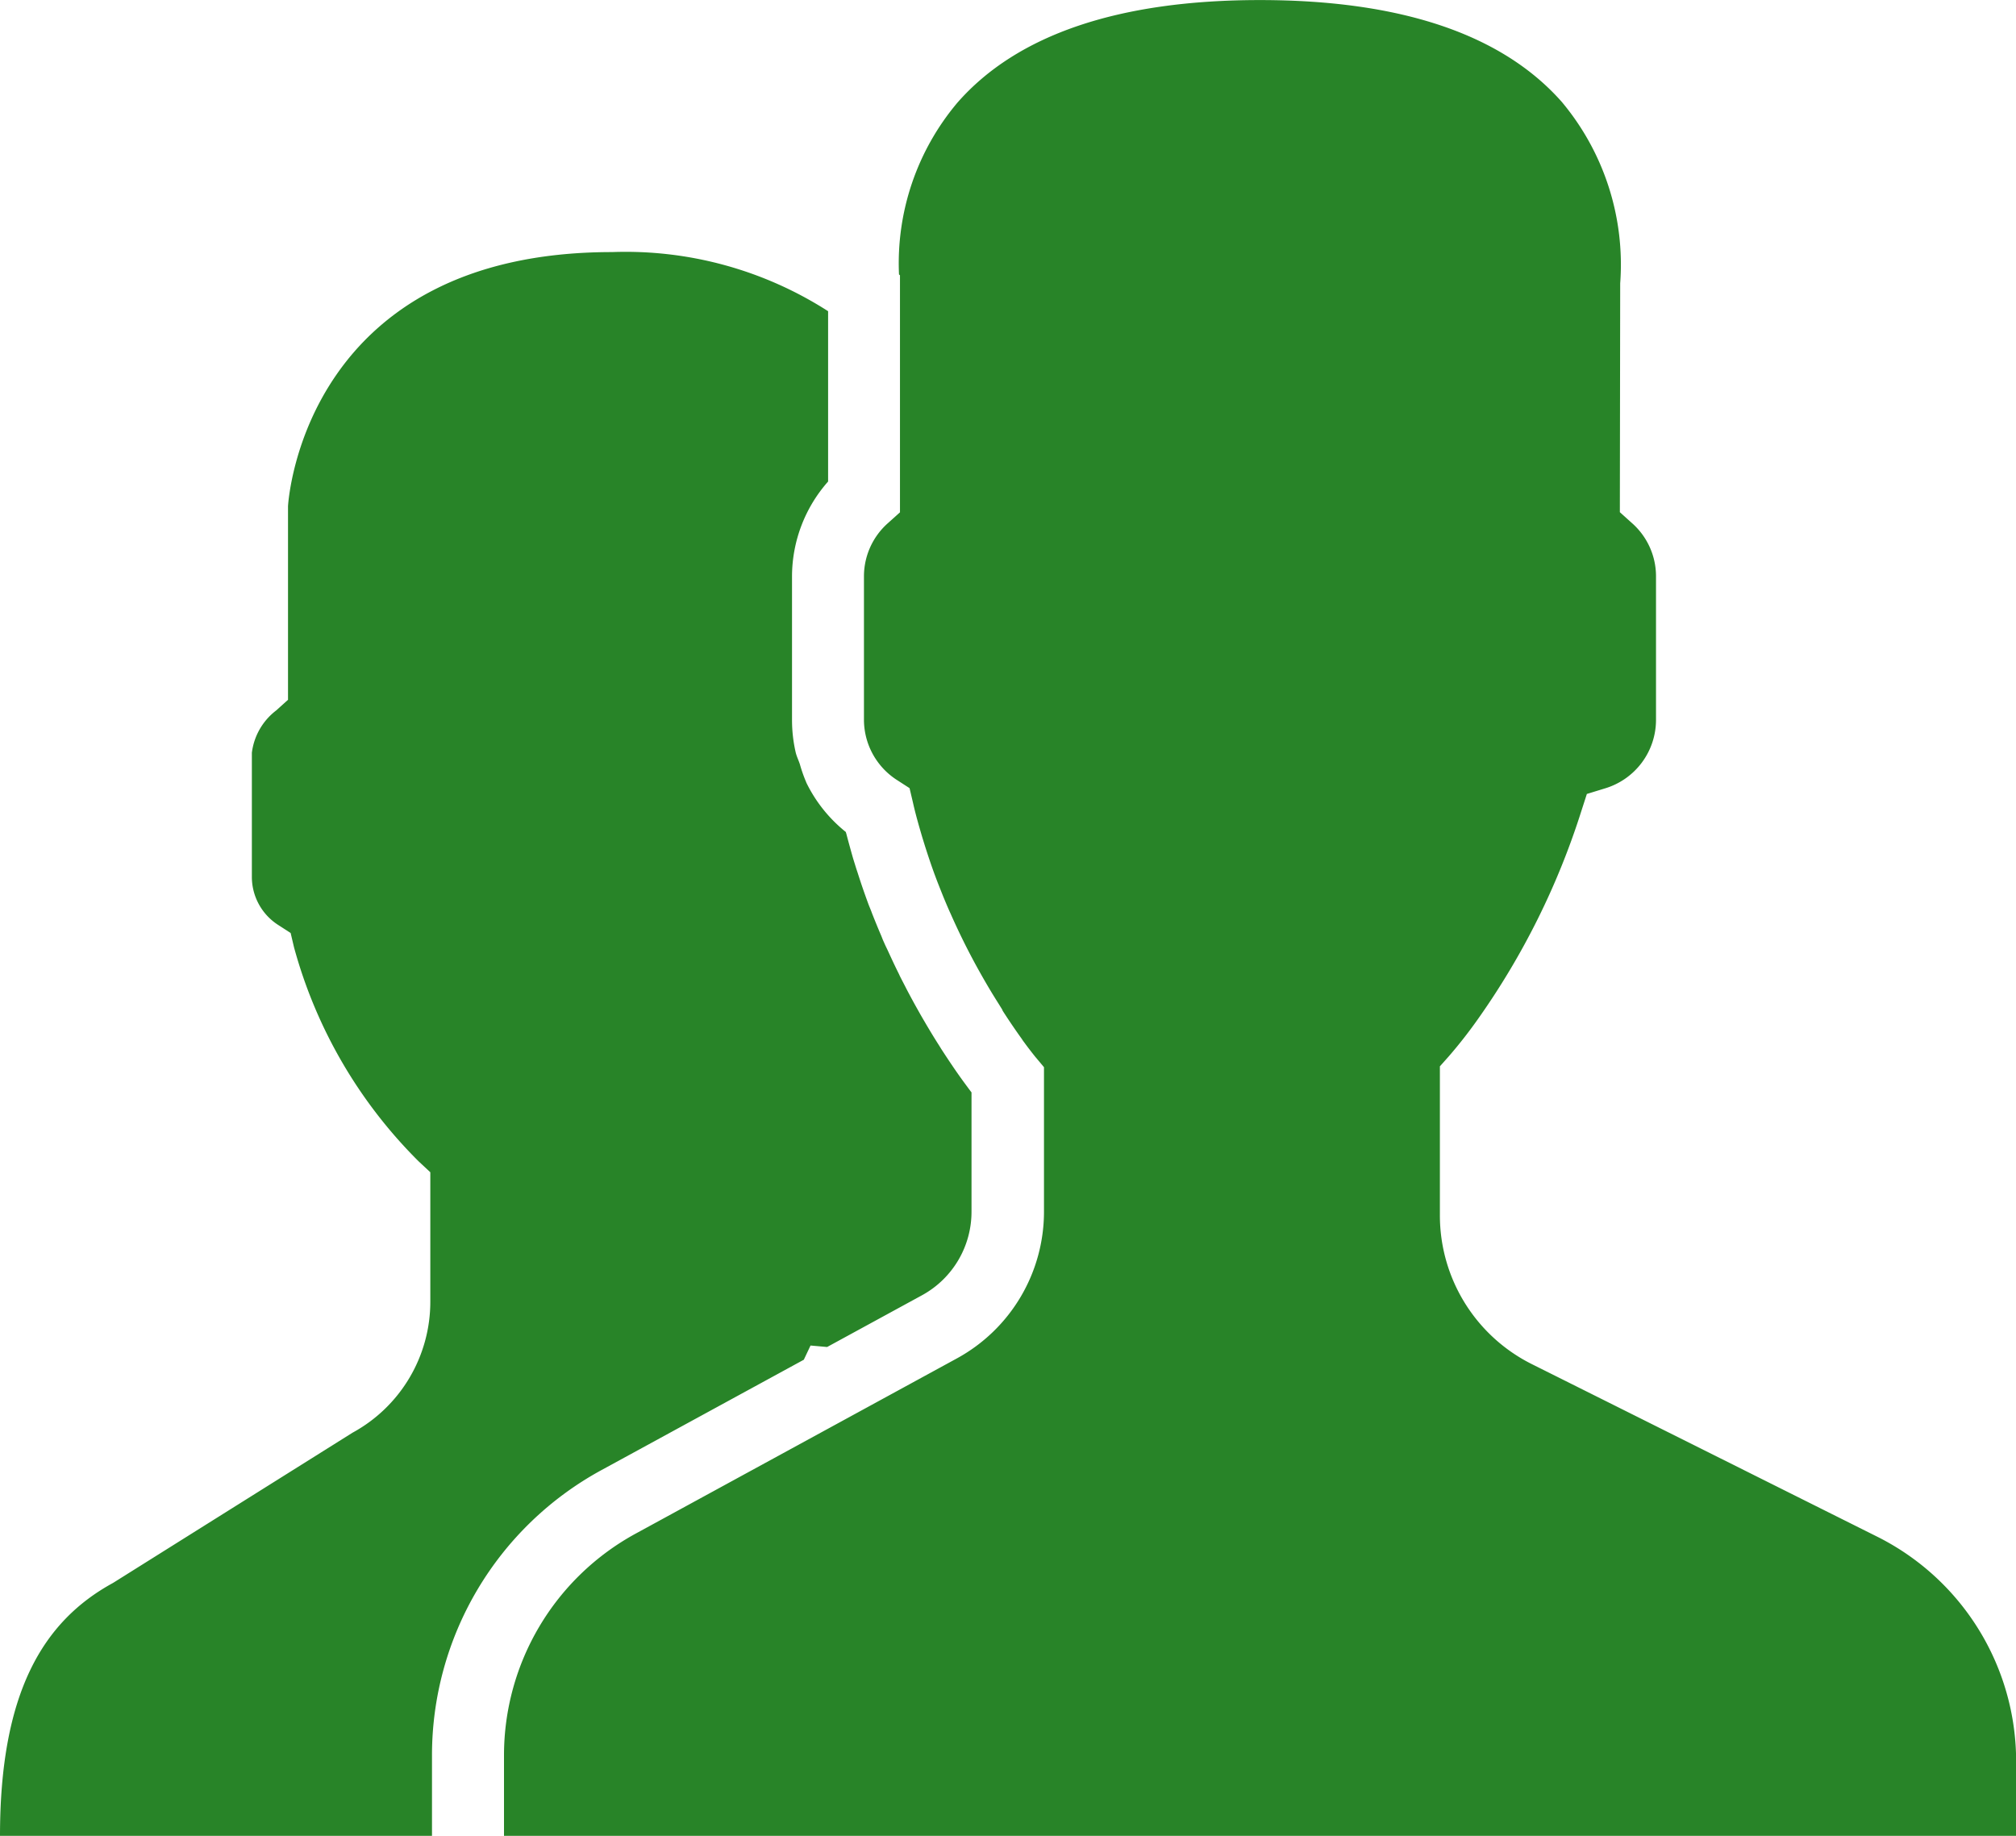 <svg xmlns="http://www.w3.org/2000/svg" viewBox="0 0 60 54.644">
  <defs>
    <style>
      .cls-1 {
        fill: #288428;
      }
    </style>
  </defs>
  <path id="users" class="cls-1" d="M58.555,48.064,48.32,42.947ZM14.611,56.5v2.4H1.754c0-4.25,1.269-6.387,3.365-7.532l7.127-4.471a4.439,4.439,0,0,0,2.315-3.9V39.145l-.341-.318a14.272,14.272,0,0,1-3.716-6.38l-.1-.424-.366-.236a1.7,1.7,0,0,1-.788-1.429v-3.7A1.873,1.873,0,0,1,9.973,25.4l.353-.318,0-5.764c.019-.307.578-7.562,9.645-7.562A11.155,11.155,0,0,1,26.4,13.516v5.069A4.273,4.273,0,0,0,25.326,21.4v4.286a4.308,4.308,0,0,0,.108.957c.029.124.087.238.126.358a4.232,4.232,0,0,0,.189.536l0,.005a4.292,4.292,0,0,0,1.178,1.475c.005.02.012.039.017.058.064.245.132.49.2.729l.087.28c.015.049.033.1.049.149.037.116.074.23.112.344.064.188.132.381.21.593.033.088.07.167.1.254.088.224.176.44.268.655.023.051.042.107.064.158l.06.135c.028.062.057.118.085.179.105.229.208.451.315.665.017.034.033.072.05.106.068.134.135.26.2.389.116.221.229.429.343.63.056.1.11.195.165.288.154.264.3.506.444.731.031.048.061.1.091.145.259.4.484.728.671.981l.134.182c.024.031.056.076.076.1v3.545A2.831,2.831,0,0,1,29.206,42.8l-2.835,1.546-.494-.044-.2.423-6.028,3.288A9.666,9.666,0,0,0,14.611,56.5Zm47.143,2.4h-45V56.5a7.517,7.517,0,0,1,3.92-6.6l9.558-5.214a4.975,4.975,0,0,0,2.593-4.368v-4.3h0l-.208-.249-.041-.048s-.069-.084-.177-.225l-.02-.026c-.057-.074-.123-.163-.2-.269l0-.005c-.16-.222-.36-.51-.583-.857L31.58,34.3c-.1-.164-.216-.343-.33-.533l-.026-.043c-.242-.406-.5-.866-.755-1.375a0,0,0,0,1,0,0c-.136-.273-.272-.56-.405-.859h0c-.018-.042-.037-.082-.056-.124h0c-.059-.134-.118-.274-.178-.419-.021-.053-.043-.107-.064-.161-.056-.14-.113-.282-.173-.444-.109-.291-.212-.6-.311-.91l-.059-.191c-.006-.021-.014-.043-.02-.065-.1-.339-.2-.685-.279-1.04l-.1-.424-.365-.236a2.136,2.136,0,0,1-.992-1.8V21.4a2.115,2.115,0,0,1,.718-1.58l.354-.318V12.446l-.029-.023A7.416,7.416,0,0,1,30.25,7.307c1.775-2.026,4.805-3.052,9-3.052s7.208,1.019,8.985,3.03a7.541,7.541,0,0,1,1.739,5.4l-.01,6.813.354.319A2.111,2.111,0,0,1,51.04,21.4v4.286a2.131,2.131,0,0,1-1.524,2.035l-.534.164-.171.53a22.43,22.43,0,0,1-3.036,6.121,14.1,14.1,0,0,1-.9,1.156l-.267.3v4.42a4.948,4.948,0,0,0,2.749,4.45L57.6,49.98a7.481,7.481,0,0,1,4.158,6.729Z" transform="translate(-1.754 -4.253)"/>
</svg>
